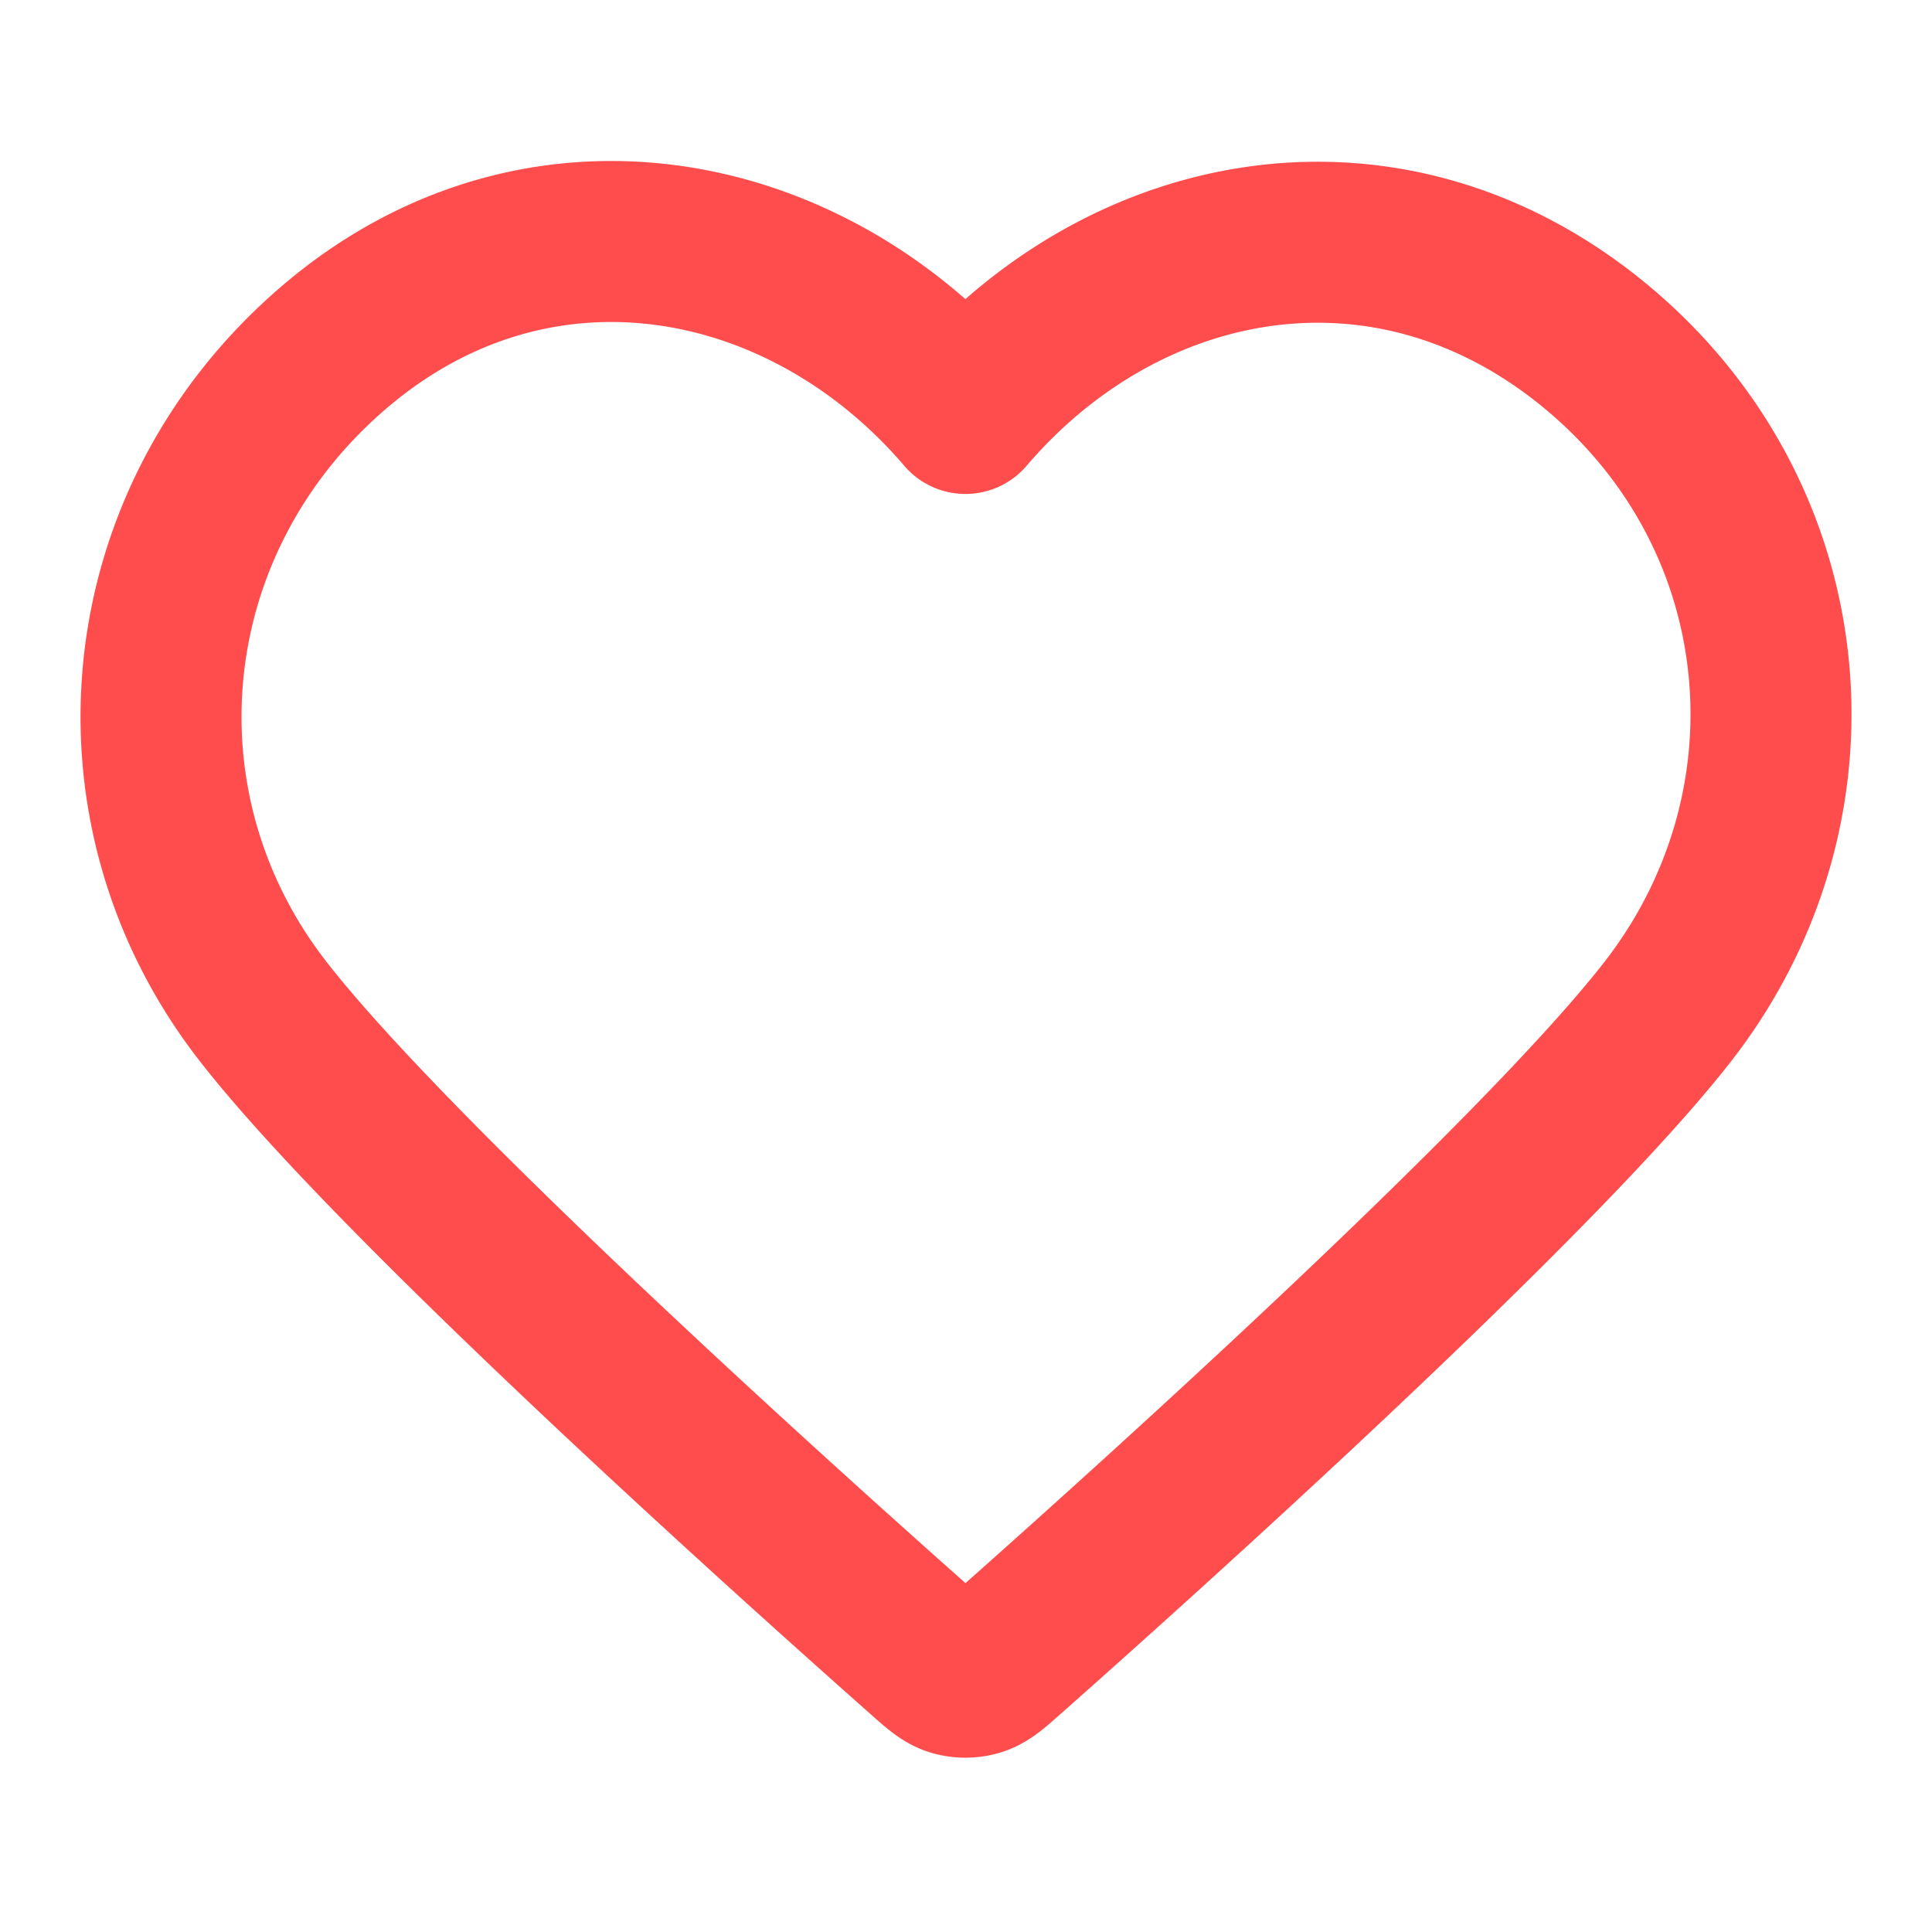 <svg xmlns="http://www.w3.org/2000/svg" width="24" height="24" fill="none" viewBox="0 0 24 24">
  <path stroke="#FF4D4D" stroke-linecap="round" stroke-linejoin="round" stroke-width="2" d="M11.993 5.136c-2-2.338-5.333-2.966-7.838-.826s-2.858 5.719-.89 8.25c1.635 2.105 6.585 6.544 8.207 7.98.182.162.272.242.378.274a.504.504 0 0 0 .286 0c.106-.032.197-.112.378-.273 1.623-1.437 6.573-5.876 8.208-7.98 1.967-2.532 1.658-6.133-.89-8.251-2.549-2.118-5.84-1.512-7.839.826Z" clip-rule="evenodd"/>
</svg>
